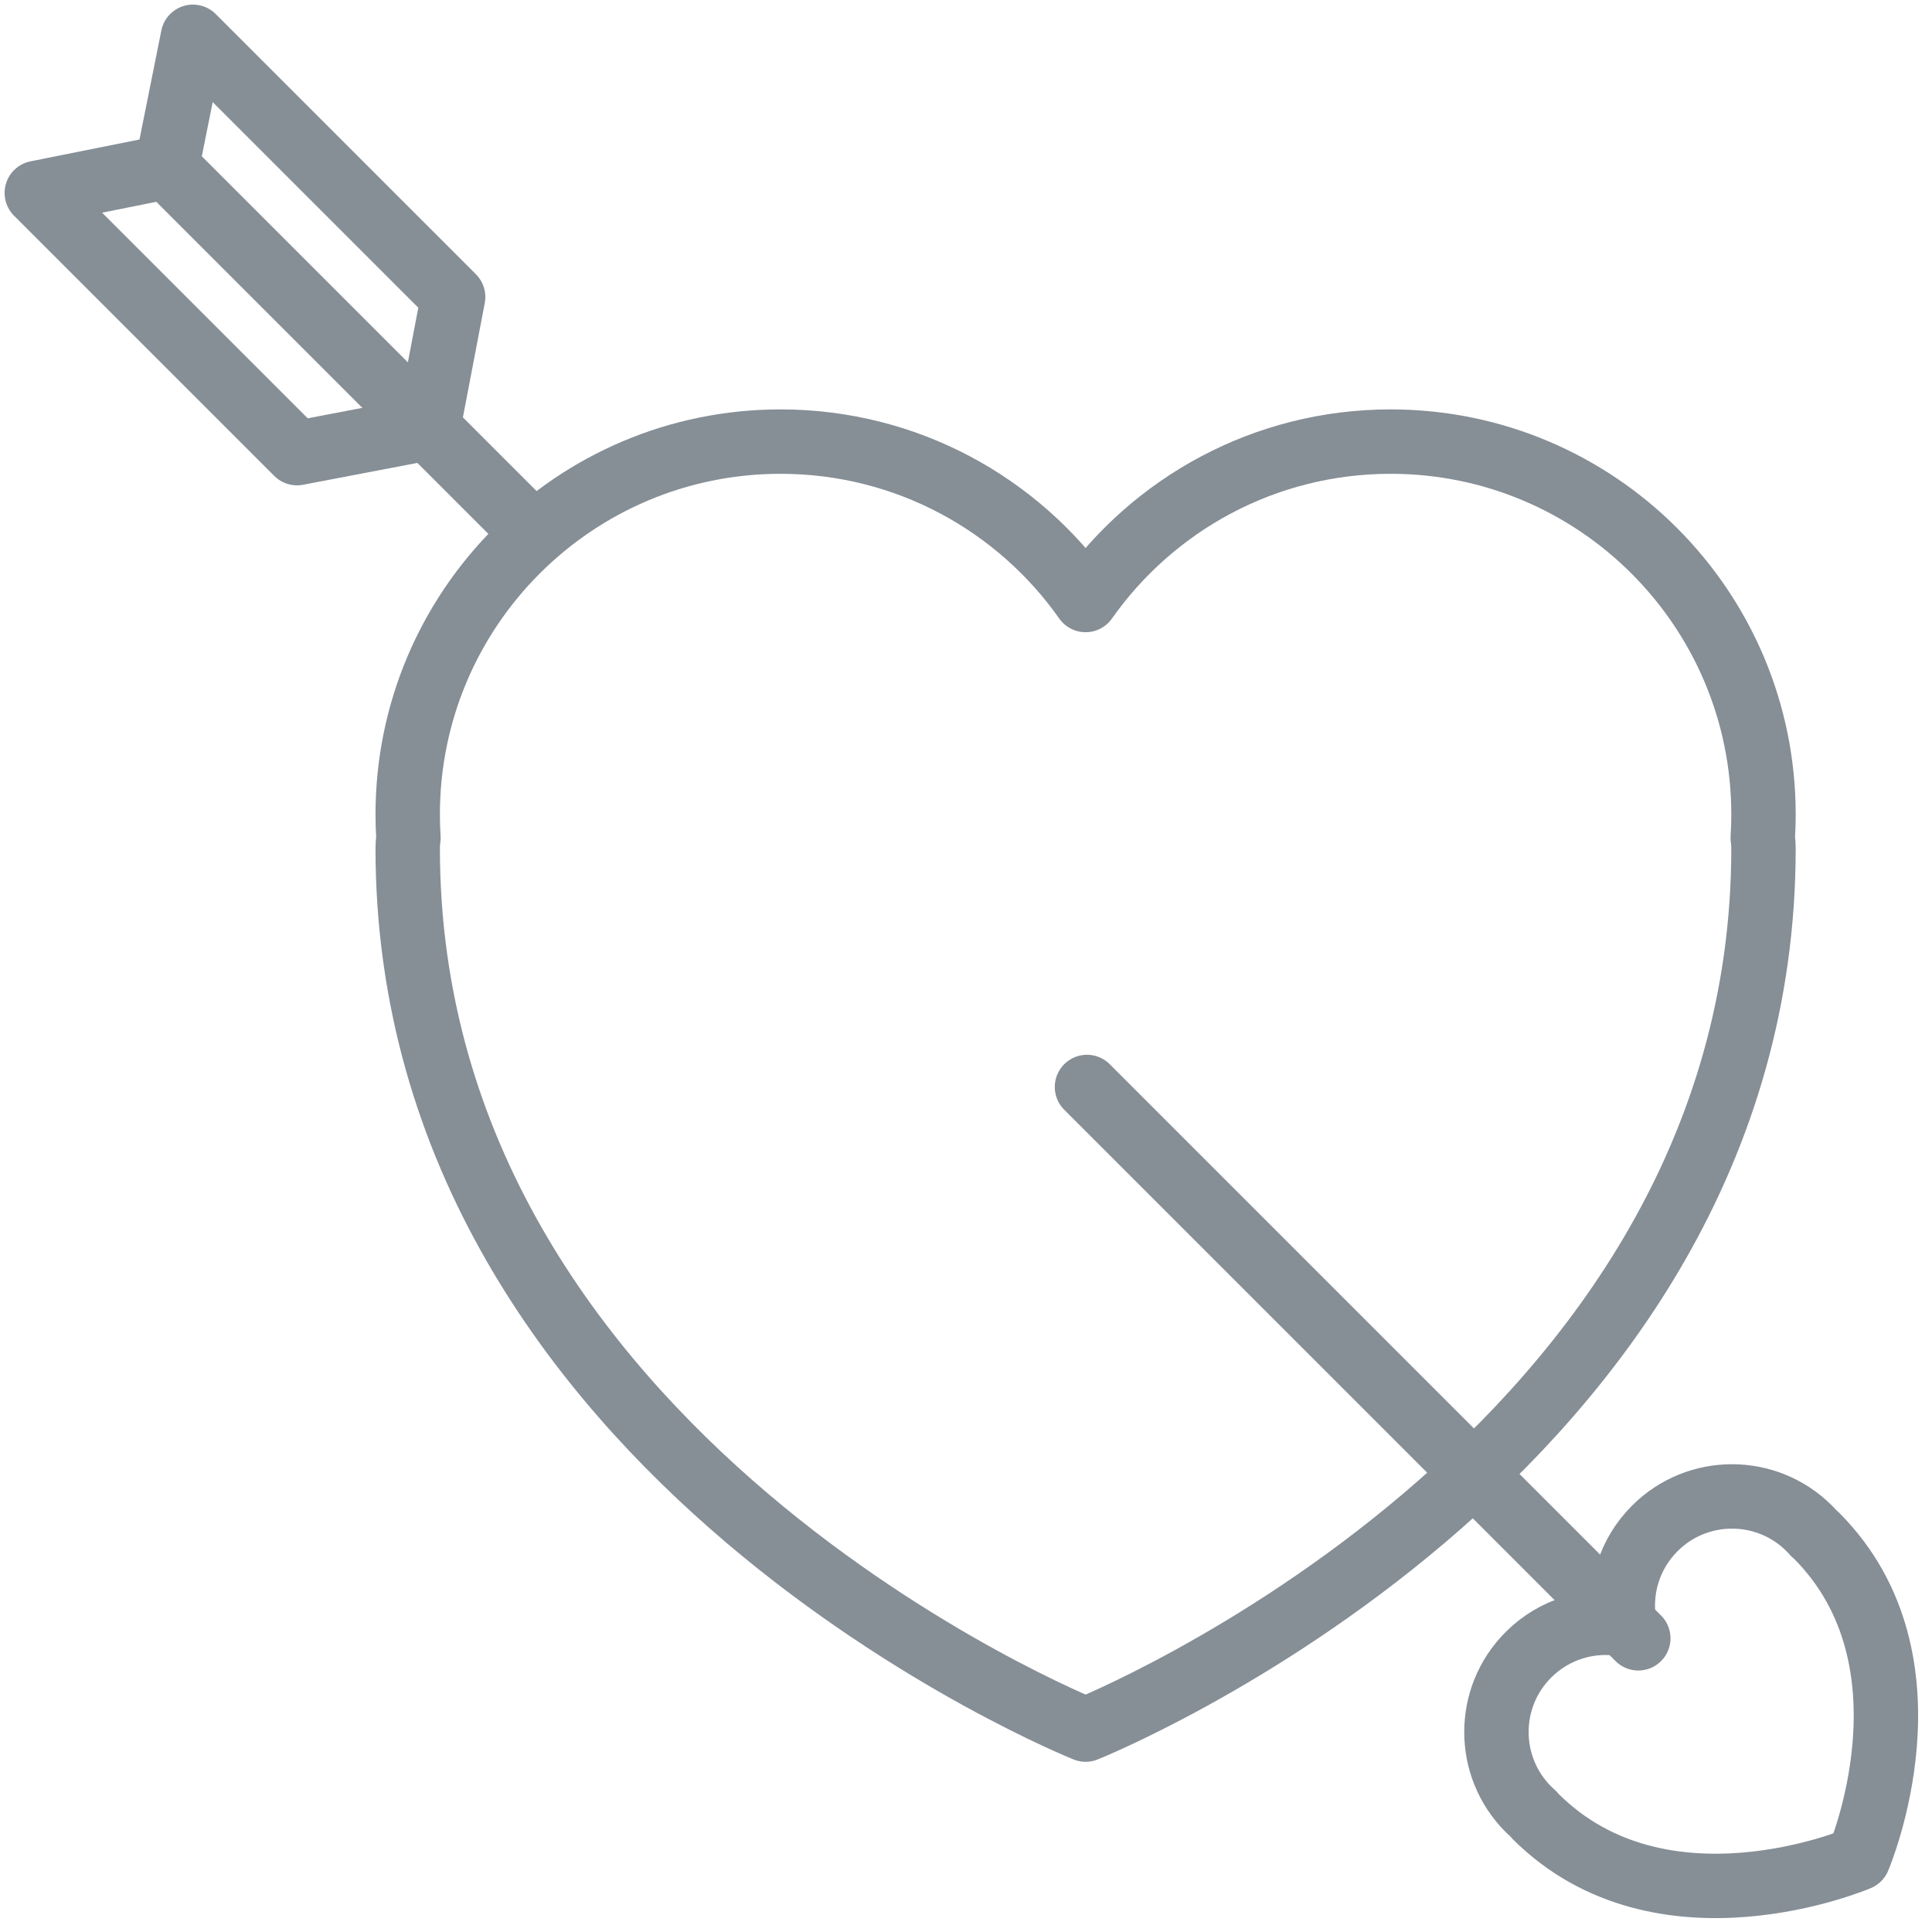 <?xml version="1.0" encoding="UTF-8"?>
<svg width="105px" height="105px" viewBox="0 0 105 105" version="1.1" xmlns="http://www.w3.org/2000/svg" xmlns:xlink="http://www.w3.org/1999/xlink">
    <!-- Generator: Sketch 46 (44423) - http://www.bohemiancoding.com/sketch -->
    <title>holidays-25</title>
    <desc>Created with Sketch.</desc>
    <defs></defs>
    <g id="ALL" stroke="none" stroke-width="1" fill="none" fill-rule="evenodd" stroke-linecap="round" stroke-linejoin="round">
        <g id="Secondary" transform="translate(-6765, -7501)" stroke="#868E96" stroke-width="3.5">
            <g id="holidays-25" transform="translate(6767, 7503)">
                <path d="M20.198,43.545 C20.171,43.724 20.158,43.911 20.158,44.105 C20.158,77.263 57,92 57,92 C57,92 93.842,77.263 93.842,44.105 C93.842,43.911 93.829,43.724 93.802,43.544 C93.829,43.12 93.842,42.693 93.842,42.263 C93.842,31.072 84.77,22 73.579,22 C66.726,22 60.667,25.402 57,30.61 C53.333,25.402 47.274,22 40.421,22 C29.23,22 20.158,31.072 20.158,42.263 C20.158,42.694 20.171,43.121 20.198,43.545 L20.198,43.545 Z" id="Layer-1"></path>
                <path d="M96.586,81.34 C96.629,81.371 96.67,81.407 96.711,81.447 C103.579,88.316 99,99 99,99 C99,99 88.316,103.579 81.447,96.711 C81.407,96.67 81.371,96.629 81.339,96.586 C81.246,96.504 81.155,96.418 81.066,96.329 C78.748,94.011 78.748,90.252 81.066,87.934 C82.485,86.515 84.445,85.964 86.283,86.283 C85.964,84.445 86.515,82.485 87.934,81.066 C90.252,78.748 94.011,78.748 96.329,81.066 C96.418,81.155 96.504,81.246 96.586,81.34 L96.586,81.34 Z" id="Layer-2"></path>
                <path d="M57.075,57.075 L87.038,87.038" id="Layer-3"></path>
                <path d="M7.5,7.5 L26.5,26.5" id="Layer-4"></path>
                <polygon id="Layer-5" points="4.54747351e-13 8.485 7.068 7.068 8.485 -1.13686838e-13 22.627 14.142 21.265 21.265 14.142 22.627"></polygon>
            </g>
        </g>
    </g>
</svg>